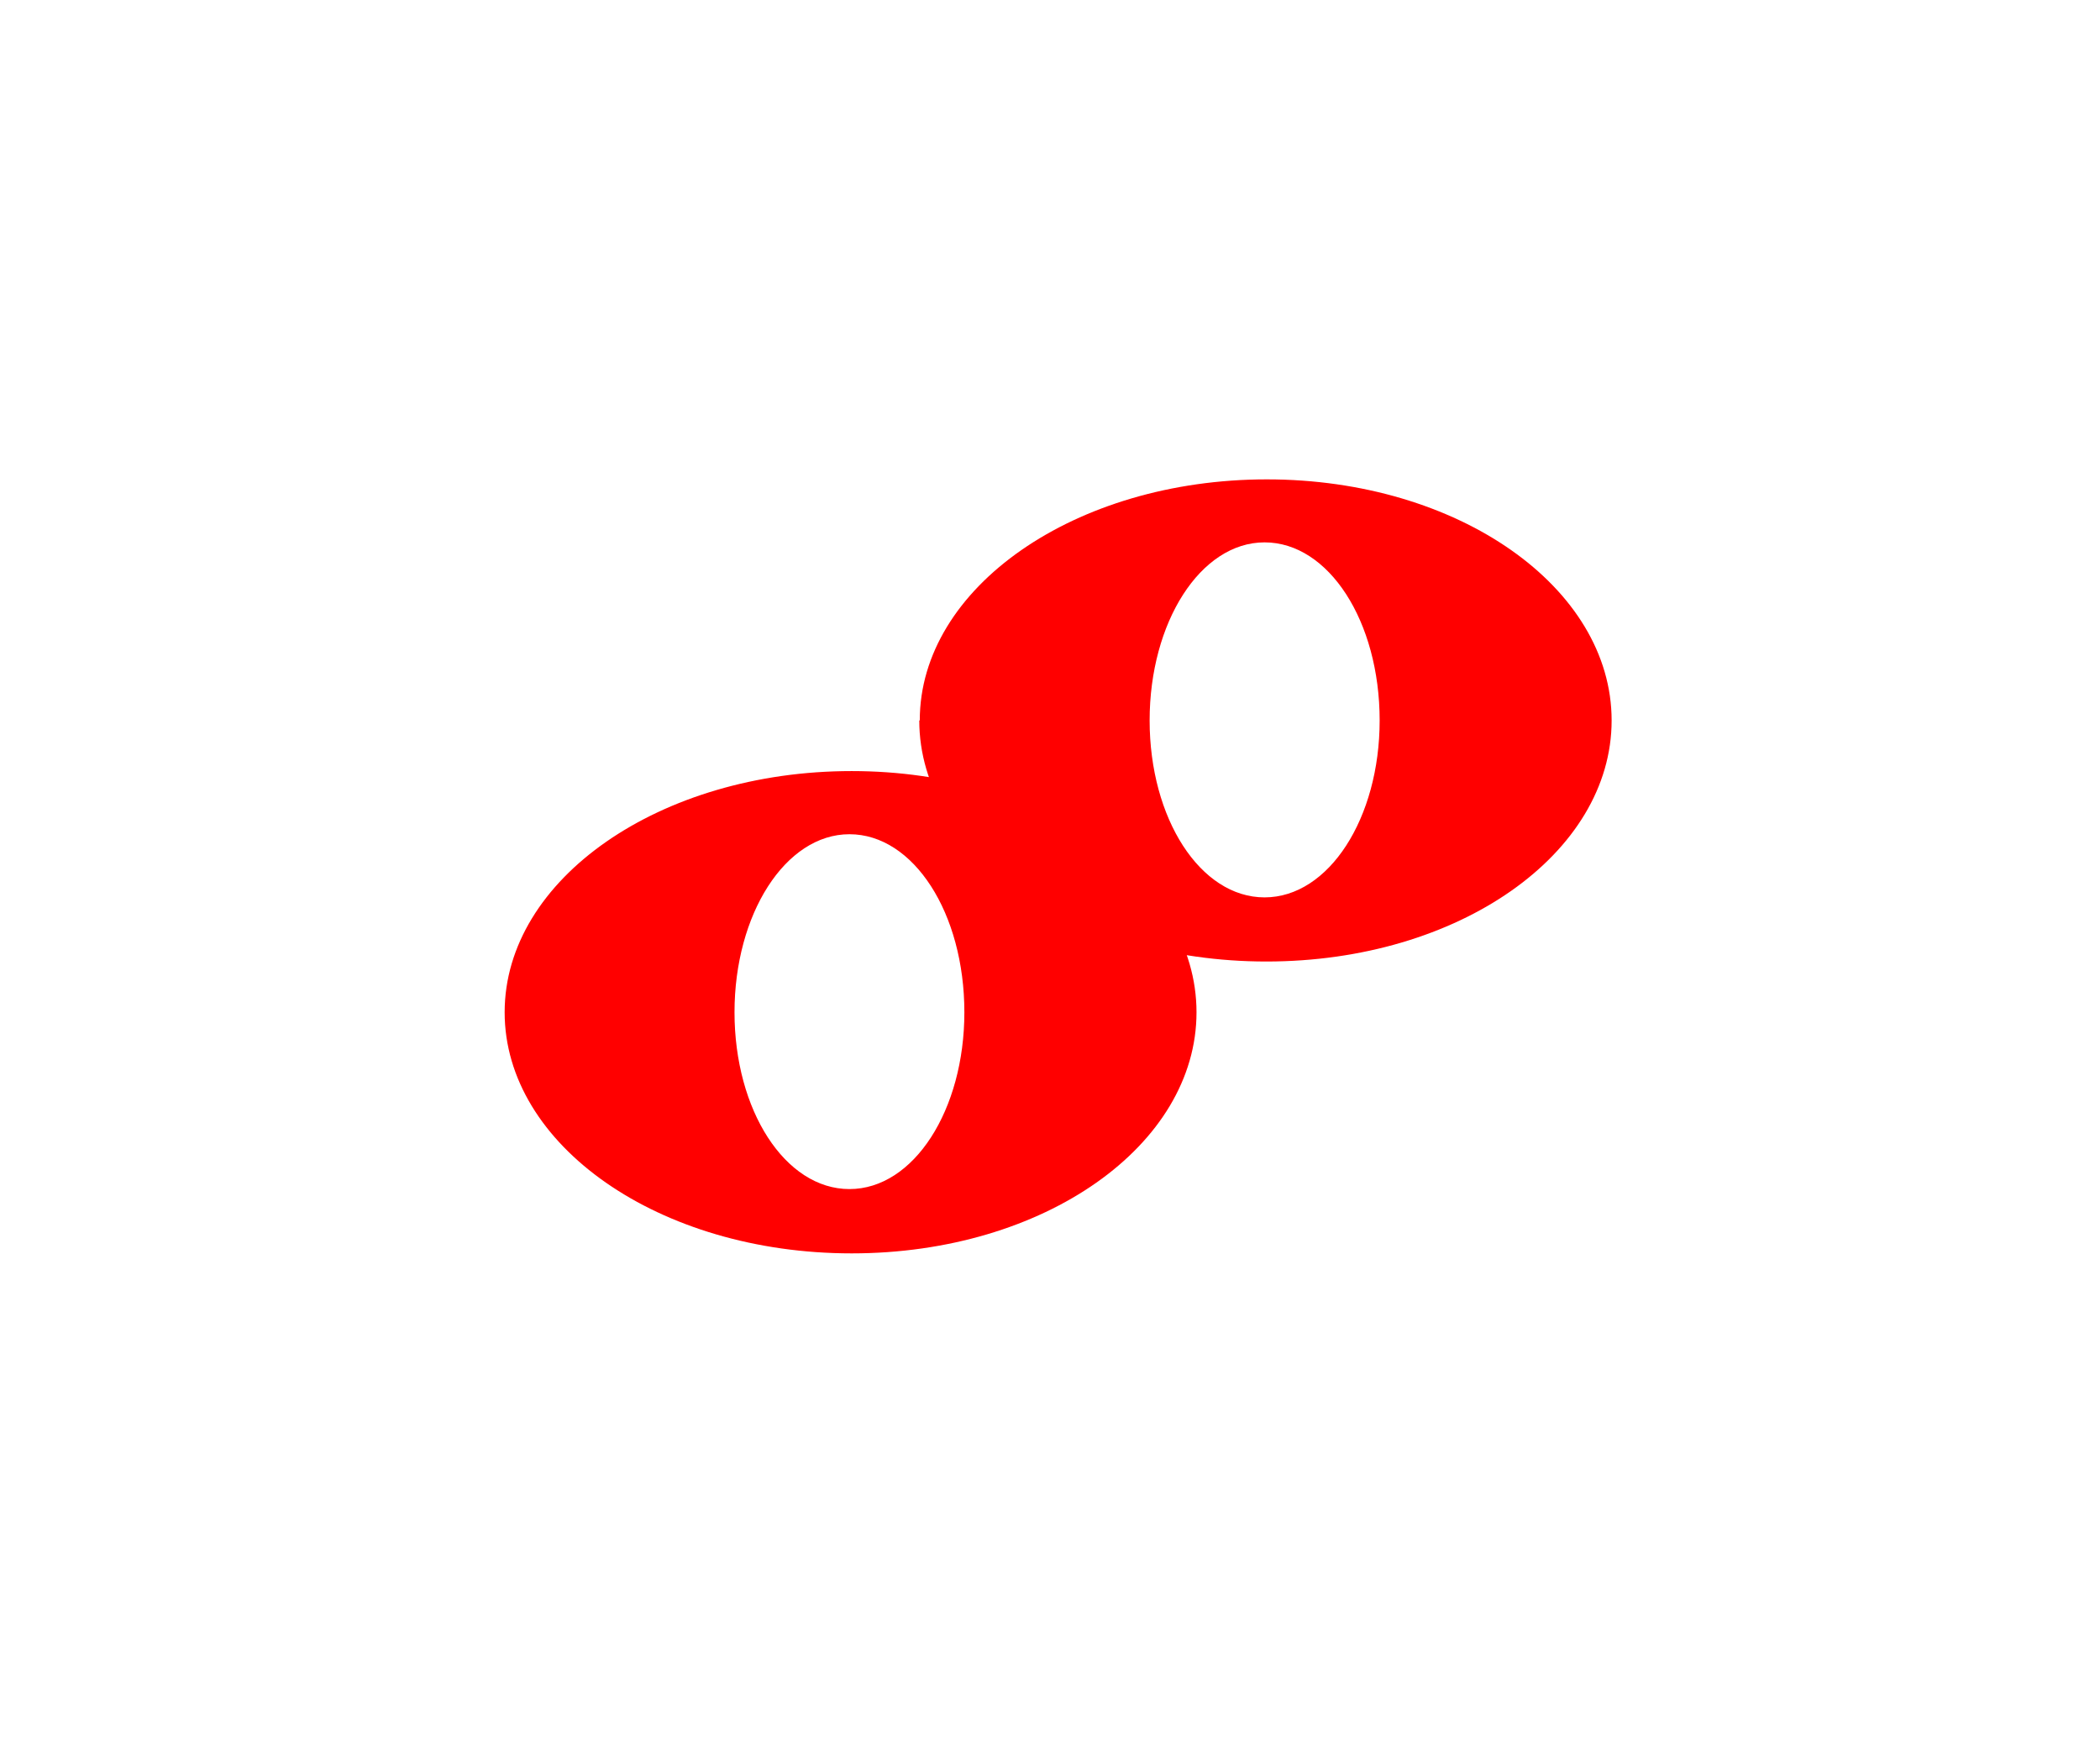 <svg id="Ebene_1" data-name="Ebene 1" xmlns="http://www.w3.org/2000/svg" xmlns:xlink="http://www.w3.org/1999/xlink" viewBox="0 0 129 107">
  <defs>
    <style>
      .cls-1 {
        fill: none;
      }

      .cls-2 {
        fill: #fff;
      }

      .cls-3 {
        clip-path: url(#clip-path);
      }

      .cls-4 {
        fill: red;
      }
    </style>
    <clipPath id="clip-path">
      <rect class="cls-1" x="31" y="29.45" width="67.97" height="47.55"/>
    </clipPath>
  </defs>
  <title>8_2</title>
  <rect class="cls-2" width="129" height="107"/>
  <g class="cls-3">
    <path class="cls-4" d="M31,62.19C31,70.35,40.48,77,52.32,77S73.5,70.35,73.5,62.19,64.09,47.37,52.32,47.37,31,54,31,62.19m28.24,0c0,6-3.11,10.86-7.06,10.86s-7.06-4.84-7.06-10.86,3.12-10.94,7.06-10.94,7.06,4.85,7.06,10.94M56.47,44.26c0,8.17,9.49,14.81,21.32,14.81S99,52.43,99,44.26,89.59,29.45,77.82,29.45,56.5,36.09,56.5,44.26m28.25,0c0,6-3.12,10.87-7.07,10.87s-7.06-4.85-7.06-10.87,3.12-10.94,7.06-10.94,7.07,4.85,7.07,10.94"/>
  </g>
</svg>
